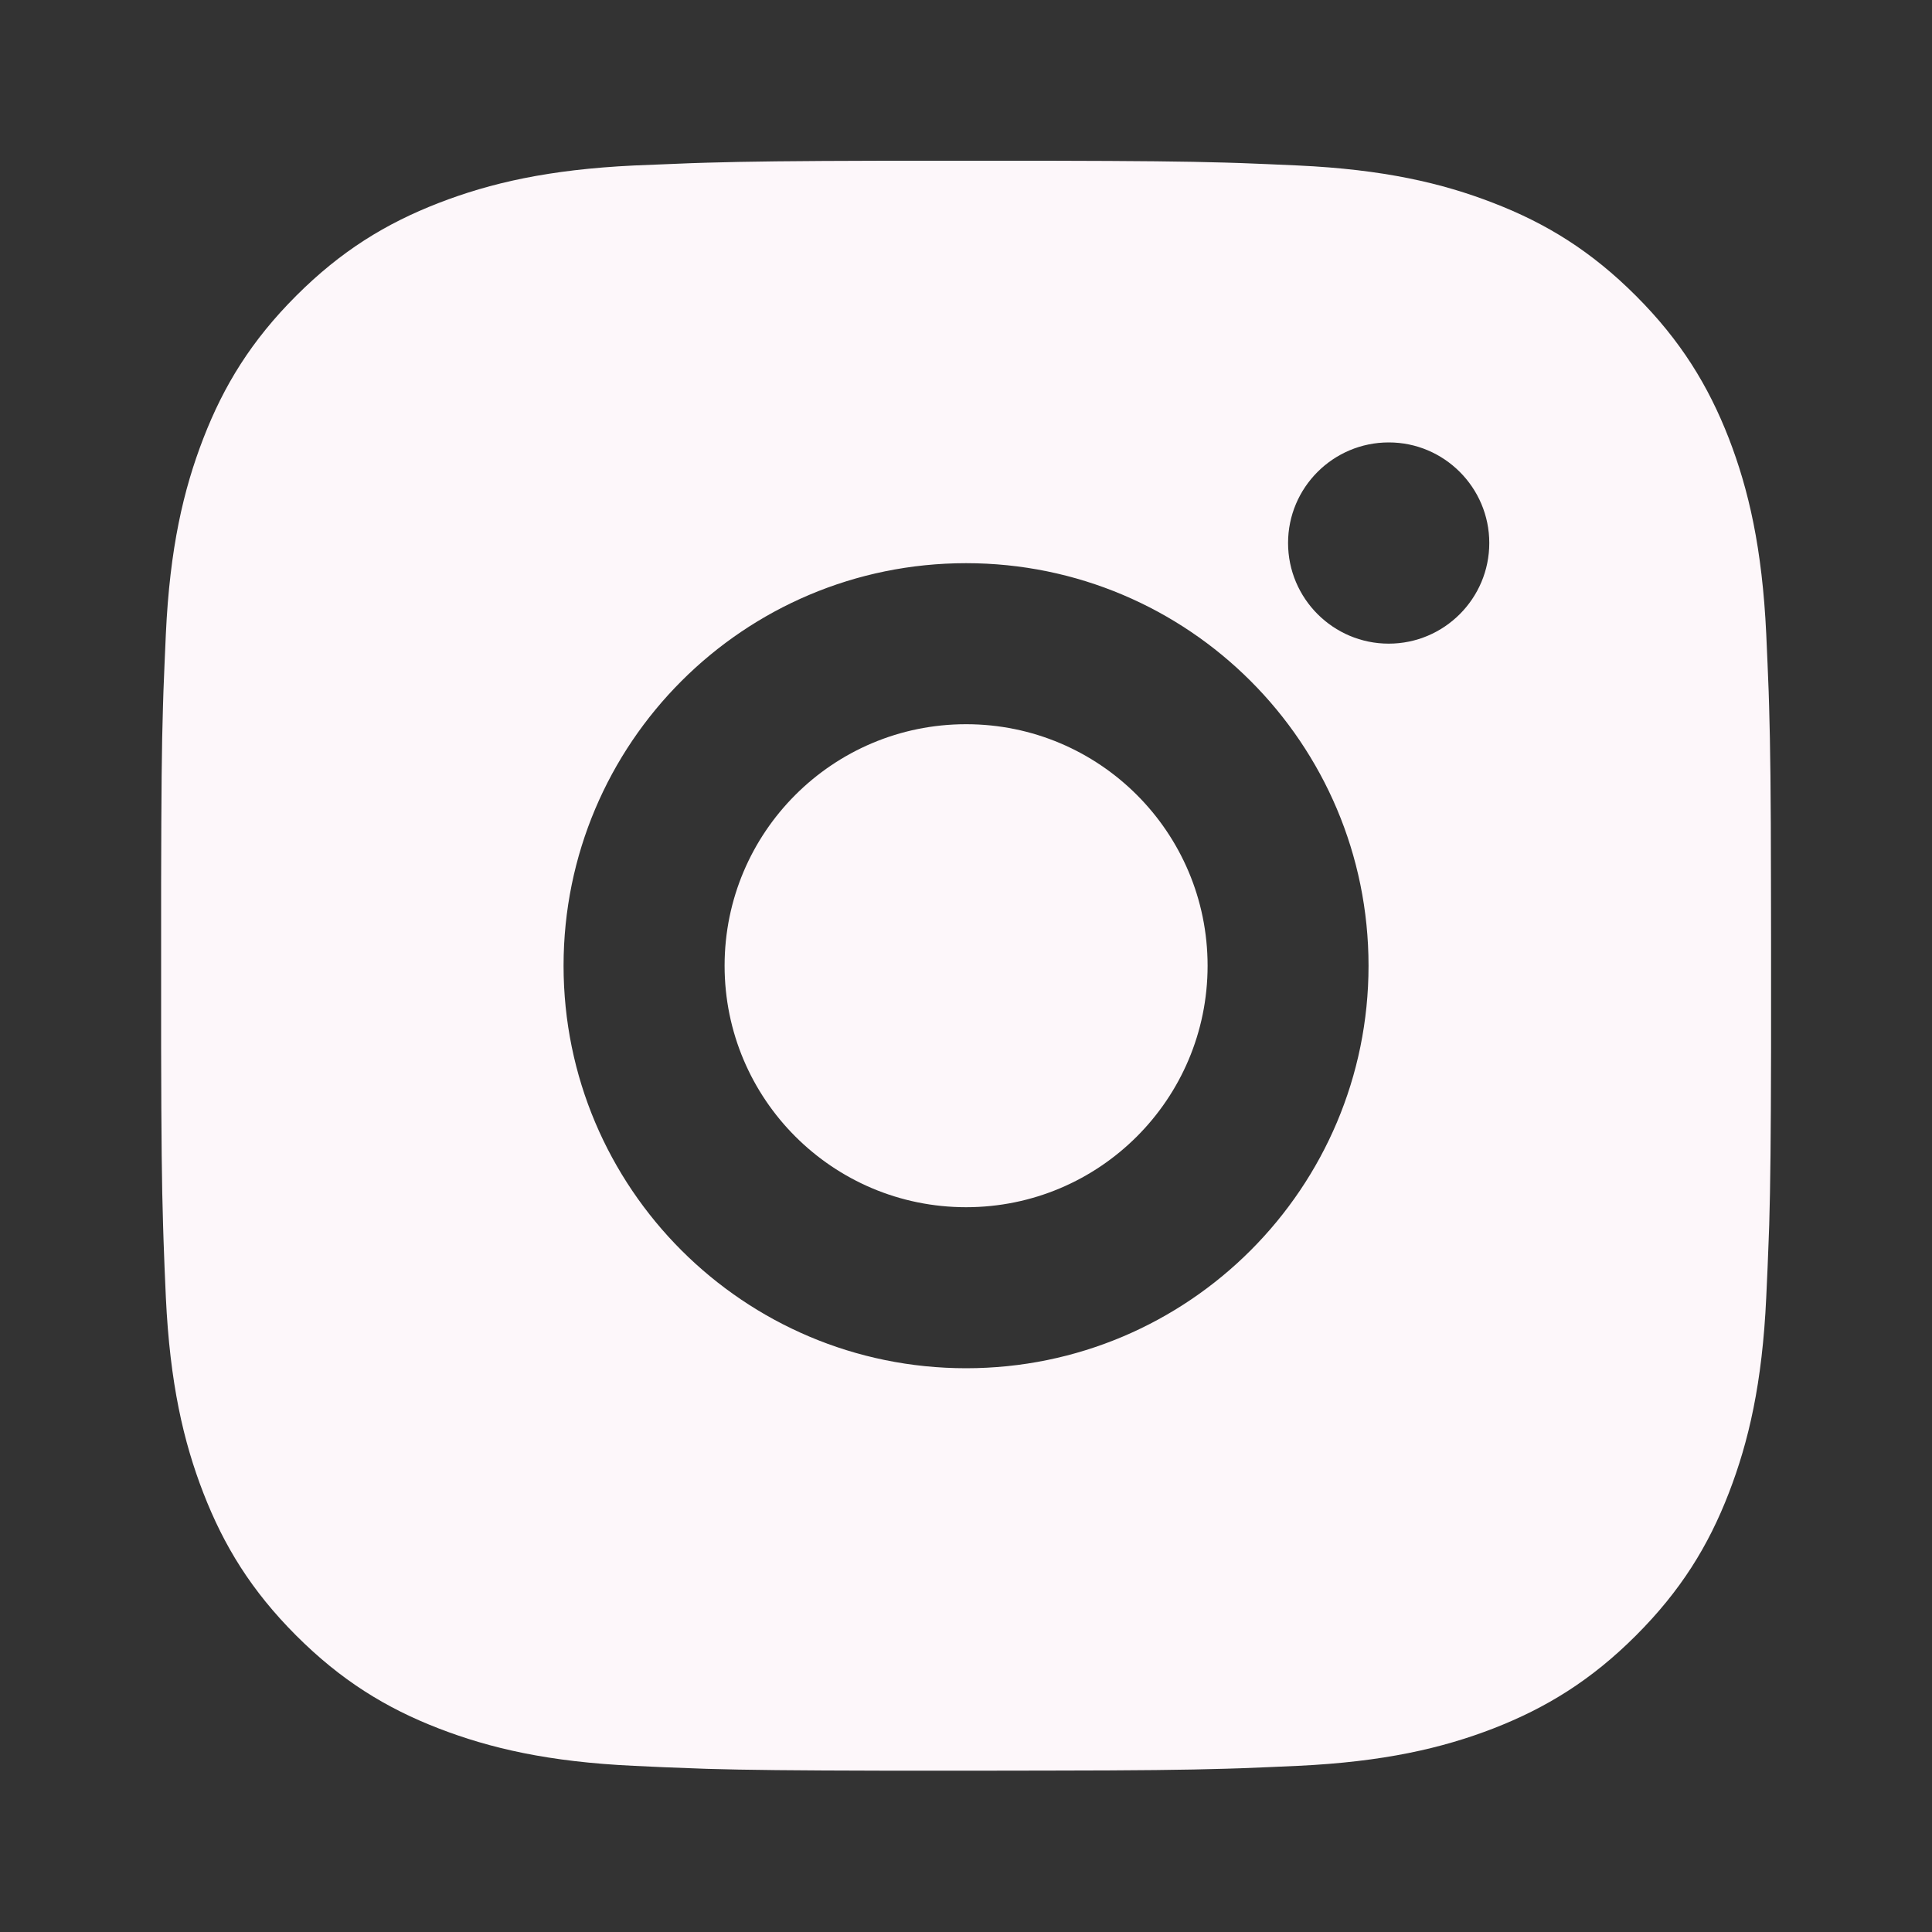 <svg width="20" height="20" viewBox="0 0 20 20" fill="none" xmlns="http://www.w3.org/2000/svg">
<rect x="0" y="0" width="20" height="20" fill="#333333" stroke="none"/>
<path d="M10.857 1.664C11.795 1.666 12.27 1.671 12.681 1.683L12.843 1.688C13.03 1.695 13.214 1.703 13.436 1.713C14.323 1.754 14.928 1.895 15.459 2.101C16.008 2.313 16.472 2.599 16.935 3.062C17.398 3.525 17.684 3.991 17.897 4.538C18.102 5.069 18.242 5.675 18.284 6.561C18.294 6.784 18.302 6.968 18.309 7.155L18.314 7.317C18.326 7.727 18.332 8.203 18.333 9.14L18.334 9.762C18.334 9.838 18.334 9.916 18.334 9.997L18.334 10.232L18.334 10.853C18.332 11.791 18.327 12.266 18.315 12.677L18.309 12.839C18.303 13.026 18.294 13.21 18.284 13.432C18.243 14.319 18.102 14.924 17.897 15.455C17.685 16.004 17.398 16.468 16.935 16.931C16.472 17.394 16.006 17.68 15.459 17.893C14.928 18.098 14.323 18.238 13.436 18.28C13.214 18.29 13.03 18.298 12.843 18.305L12.681 18.31C12.27 18.322 11.795 18.328 10.857 18.329L10.236 18.33C10.16 18.33 10.082 18.33 10.001 18.33L9.766 18.33L9.144 18.33C8.206 18.328 7.731 18.323 7.32 18.311L7.159 18.305C6.972 18.299 6.788 18.291 6.565 18.28C5.678 18.239 5.074 18.098 4.542 17.893C3.994 17.681 3.529 17.394 3.066 16.931C2.603 16.468 2.317 16.002 2.105 15.455C1.899 14.924 1.759 14.319 1.717 13.432C1.707 13.21 1.699 13.026 1.693 12.839L1.688 12.677C1.675 12.266 1.67 11.791 1.668 10.853L1.668 9.14C1.67 8.203 1.674 7.727 1.687 7.317L1.692 7.155C1.699 6.968 1.707 6.784 1.717 6.561C1.758 5.674 1.899 5.07 2.105 4.538C2.317 3.99 2.603 3.525 3.066 3.062C3.529 2.599 3.994 2.313 4.542 2.101C5.074 1.895 5.678 1.755 6.565 1.713C6.788 1.704 6.972 1.696 7.159 1.689L7.32 1.684C7.731 1.672 8.206 1.666 9.144 1.664L10.857 1.664ZM10.001 5.83C7.698 5.83 5.834 7.696 5.834 9.997C5.834 12.299 7.7 14.164 10.001 14.164C12.303 14.164 14.167 12.297 14.167 9.997C14.167 7.694 12.301 5.83 10.001 5.83ZM10.001 7.497C11.382 7.497 12.501 8.616 12.501 9.997C12.501 11.378 11.382 12.497 10.001 12.497C8.62 12.497 7.501 11.378 7.501 9.997C7.501 8.616 8.62 7.497 10.001 7.497ZM14.376 4.58C13.801 4.58 13.334 5.047 13.334 5.621C13.334 6.195 13.801 6.663 14.376 6.663C14.95 6.663 15.417 6.196 15.417 5.621C15.417 5.047 14.949 4.579 14.376 4.58Z" fill="#FDF7FA"/>
</svg>

